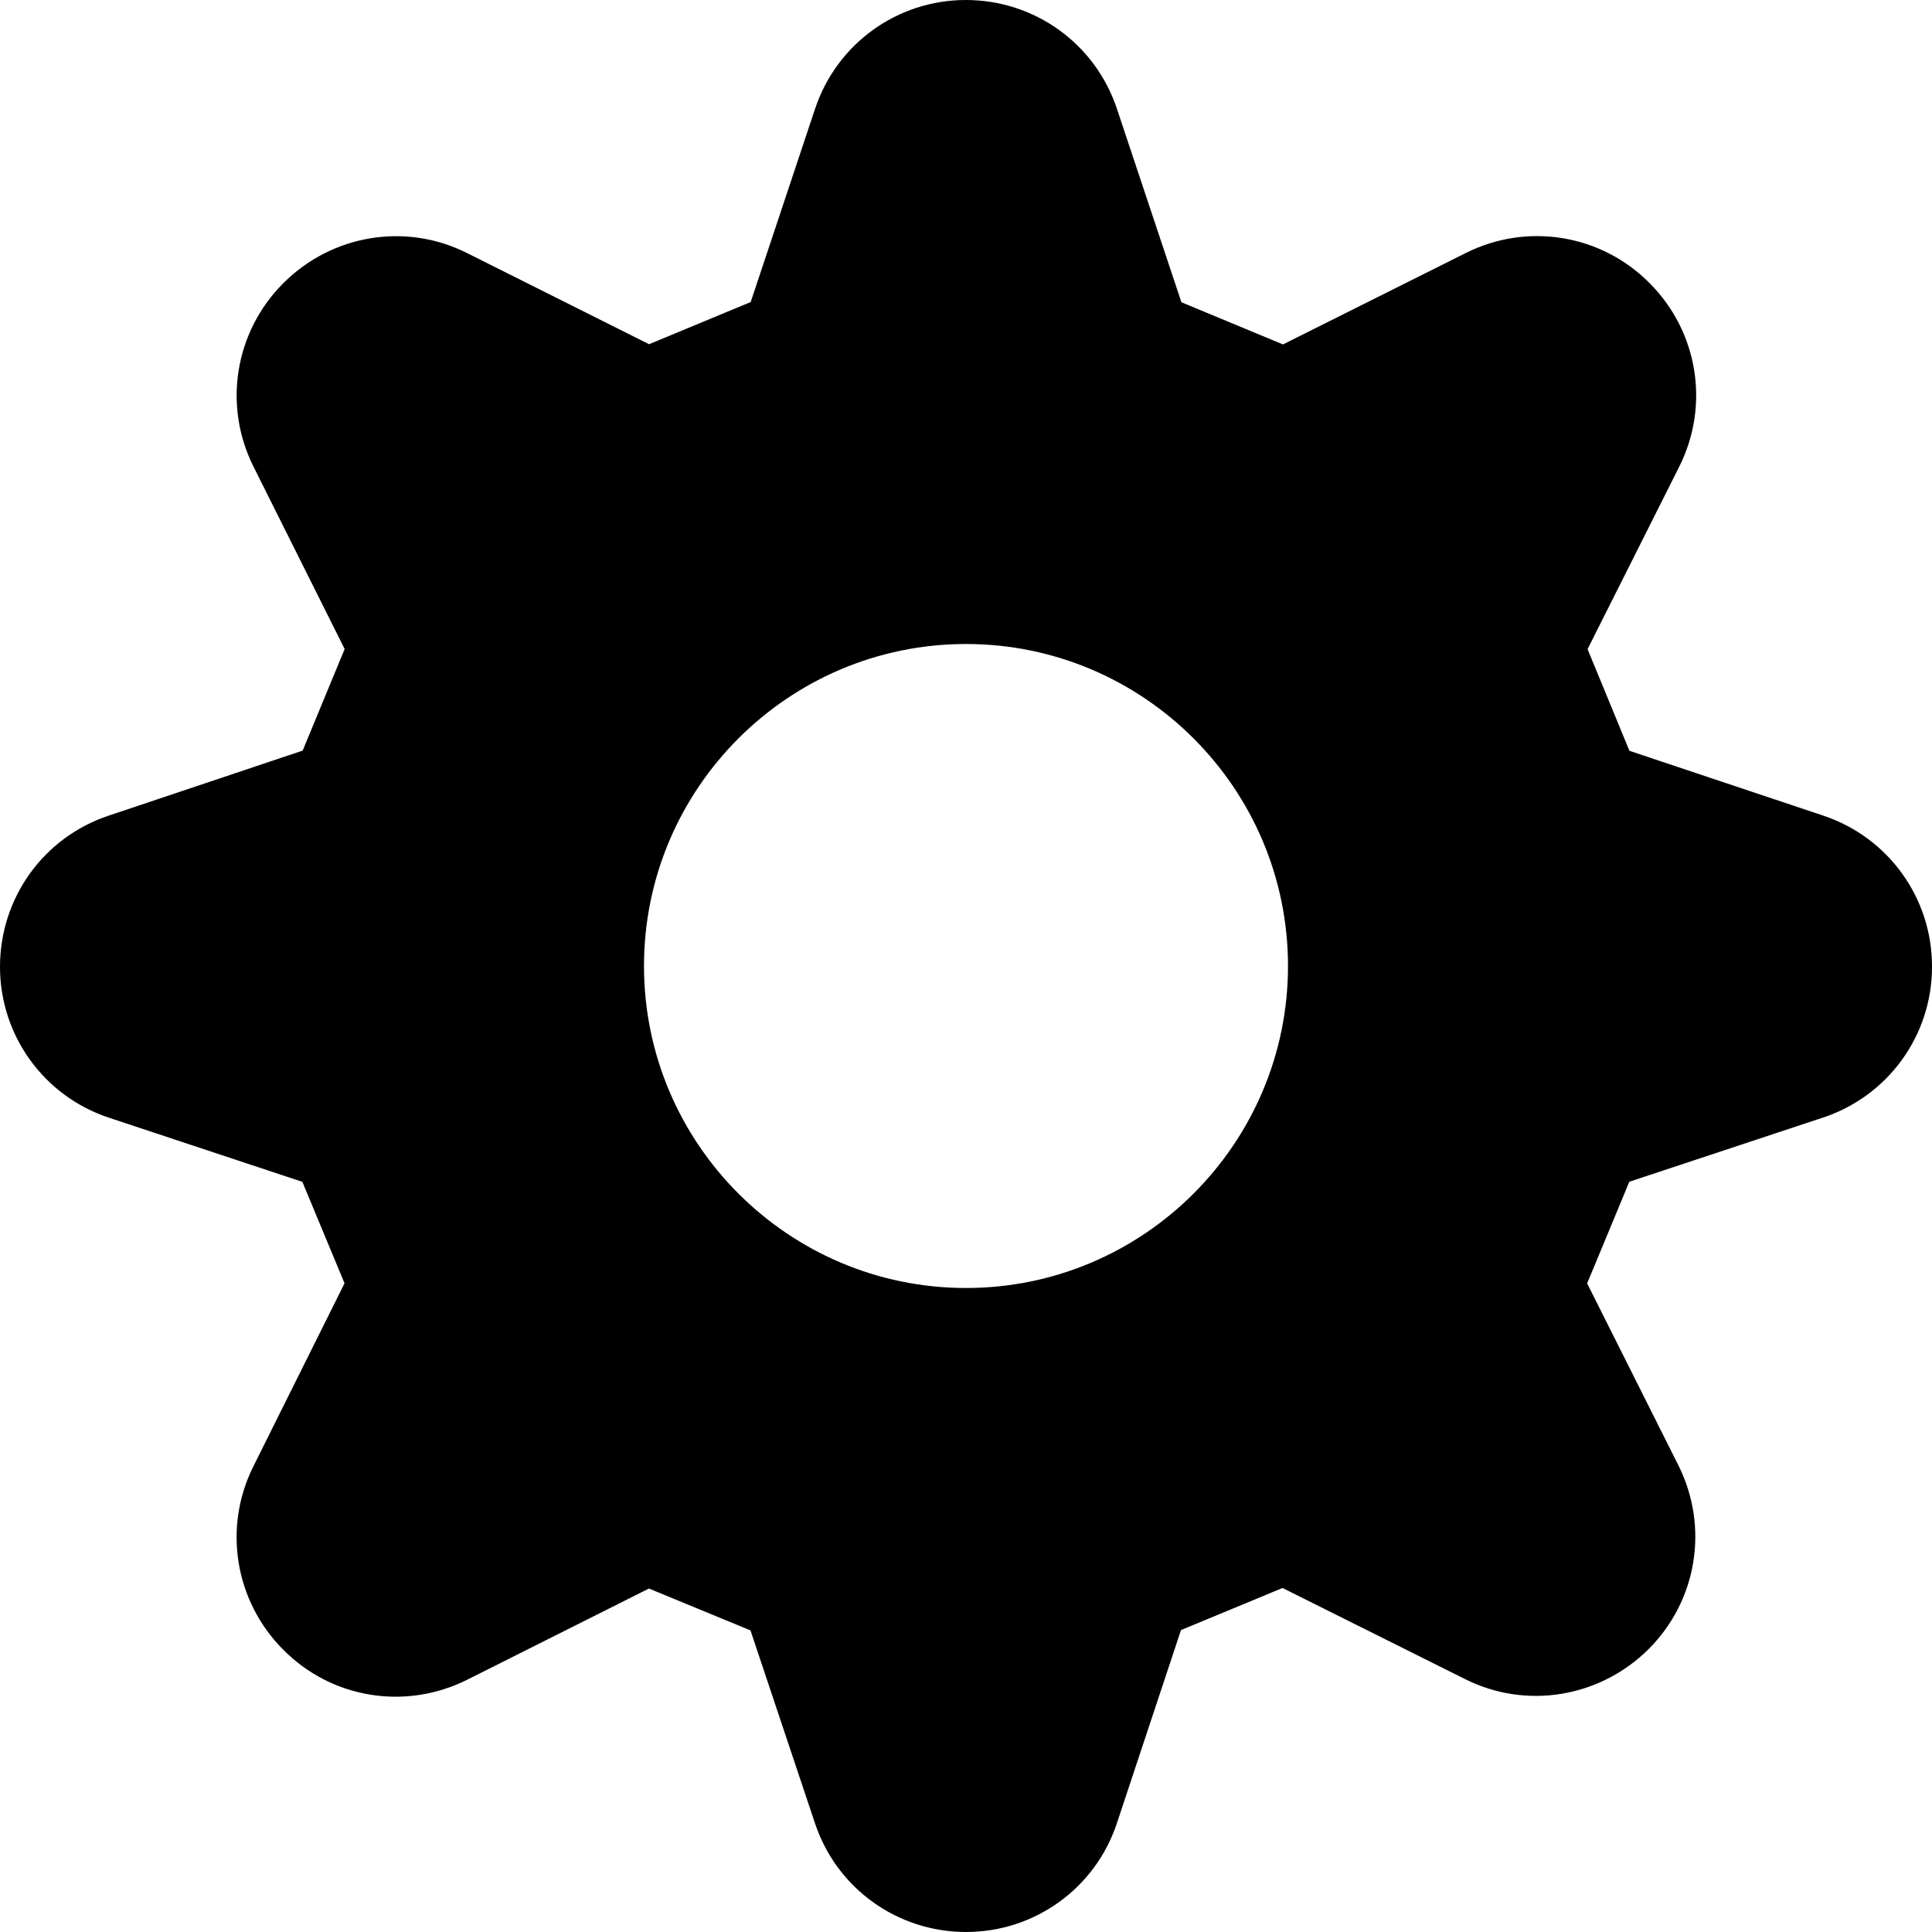 <svg width="18" height="18" viewBox="0 0 18 18" xmlns="http://www.w3.org/2000/svg"><title>settings/settings-active_18</title><path d="M9.001 18c-.641 0-1.205-.406-1.407-1.01l-.602-1.8-.946-.39-1.694.85c-.574.287-1.26.176-1.711-.278-.453-.452-.565-1.138-.282-1.707l.851-1.709-.393-.945-1.803-.598c-.606-.201-1.014-.766-1.014-1.405 0-.643.406-1.206 1.01-1.408l1.81-.607.391-.946-.85-1.701c-.285-.571-.173-1.256.278-1.707.454-.455 1.141-.568 1.711-.282l1.697.85.947-.393.6-1.801C7.796.407 8.36 0 8.998 0c.642 0 1.206.407 1.408 1.013l.601 1.803.946.393 1.706-.853c.573-.286 1.259-.172 1.708.28.454.453.565 1.14.278 1.712l-.854 1.7.39.947 1.809.605c.604.203 1.01.766 1.01 1.403l0 .005c0 .638-.408 1.203-1.015 1.404l-1.805.598-.393.947.851 1.697c.285.571.175 1.257-.277 1.709-.454.453-1.141.567-1.711.281l-1.701-.849-.946.392-.597 1.799c-.201.607-.766 1.014-1.405 1.014zM9 6C7.346 6 6 7.346 6 9c0 1.654 1.346 3 3 3 1.654 0 3-1.346 3-3 0-1.654-1.346-3-3-3z" fill="#000" fill-rule="evenodd"/></svg>
